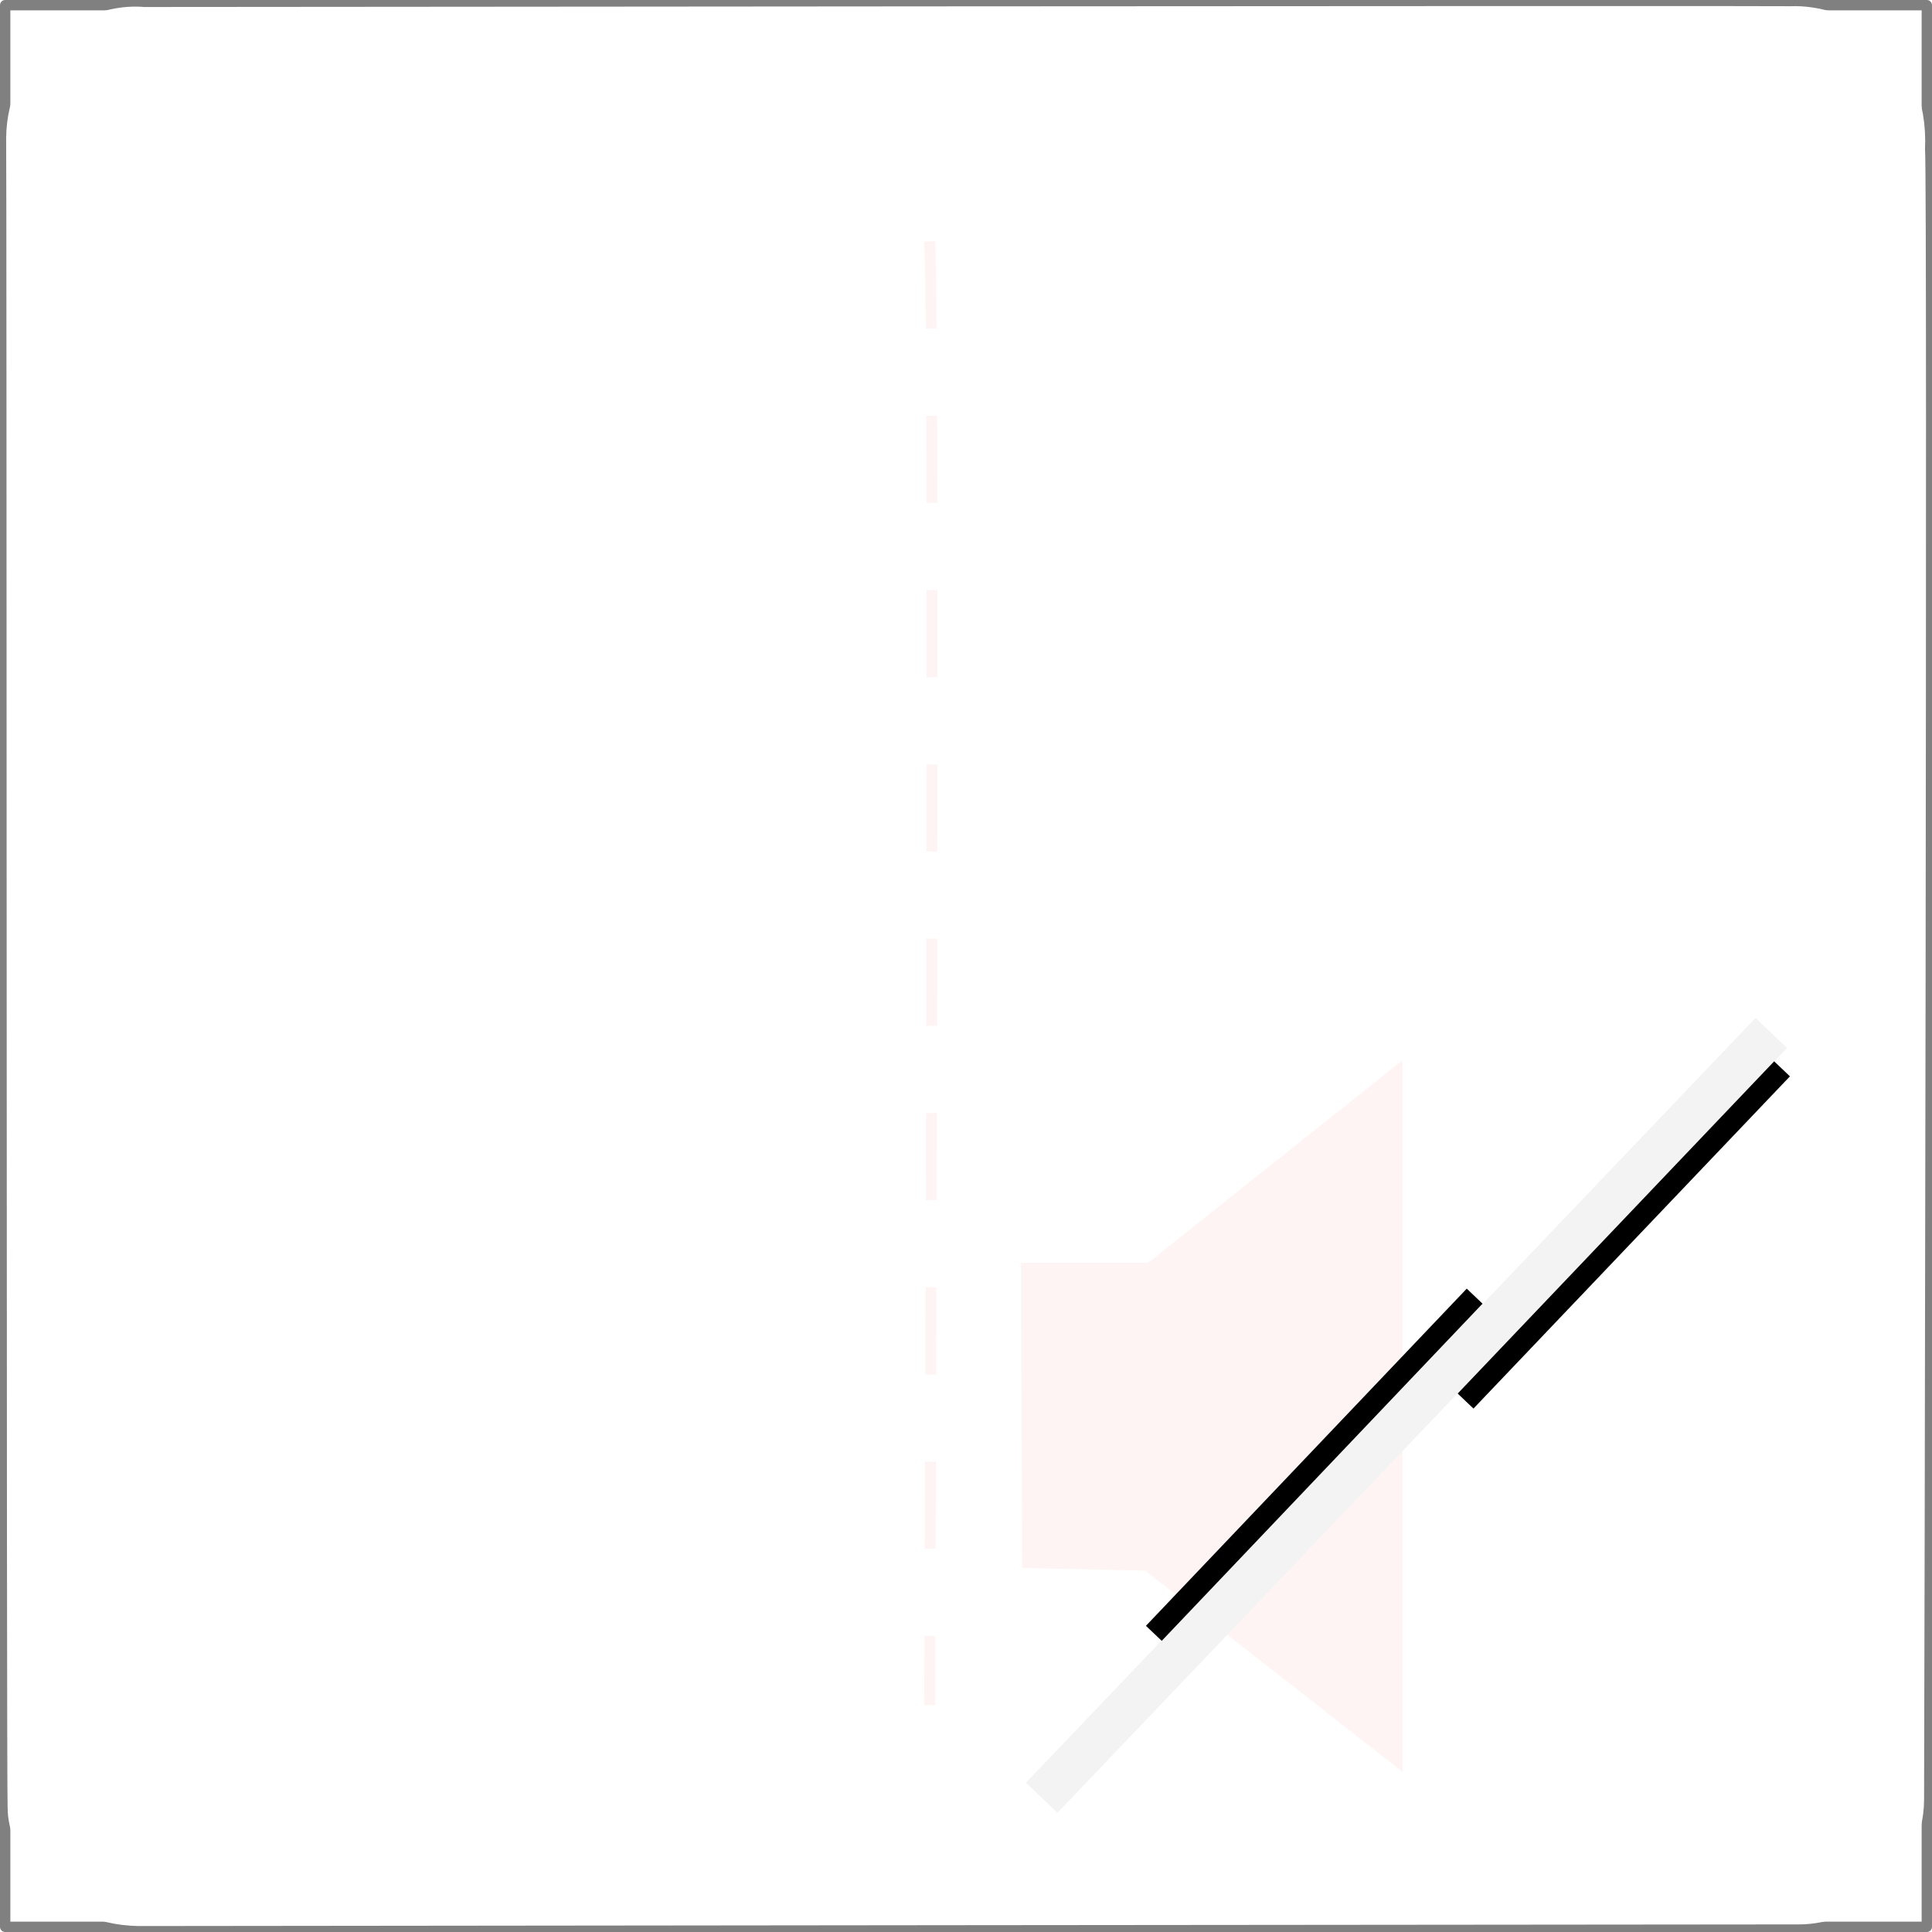 <?xml version="1.0" encoding="UTF-8" standalone="no"?>
<svg
   xmlns:dc="http://purl.org/dc/elements/1.1/"
   xmlns:cc="http://creativecommons.org/ns#"
   xmlns:rdf="http://www.w3.org/1999/02/22-rdf-syntax-ns#"
   xmlns:svg="http://www.w3.org/2000/svg"
   xmlns="http://www.w3.org/2000/svg"
   xmlns:sodipodi="http://sodipodi.sourceforge.net/DTD/sodipodi-0.dtd"
   xmlns:inkscape="http://www.inkscape.org/namespaces/inkscape"
   width="354.678mm"
   height="354.678mm"
   viewBox="0 0 354.678 354.678"
   version="1.1"
   id="svg8"
   inkscape:version="1.0.1 (3bc2e813f5, 2020-09-07)"
   sodipodi:docname="graphMute.svg">
  <defs
     id="defs2">
    <marker
       style="overflow:visible"
       id="marker1156-1"
       refX="0"
       refY="0"
       orient="auto"
       inkscape:stockid="Arrow1Lstart"
       inkscape:isstock="true">
      <path
         transform="matrix(0.8,0,0,0.8,10,0)"
         style="fill:#fff4f4;fill-opacity:1;fill-rule:evenodd;stroke:#fff4f4;stroke-width:1pt;stroke-opacity:1"
         d="M 0,0 5,-5 -12.5,0 5,5 Z"
         id="path1154-1" />
    </marker>
    <marker
       style="overflow:visible"
       id="marker1146-4"
       refX="0"
       refY="0"
       orient="auto"
       inkscape:stockid="Arrow1Lstart"
       inkscape:isstock="true">
      <path
         transform="matrix(0.8,0,0,0.8,10,0)"
         style="fill:#ffffff;fill-opacity:1;fill-rule:evenodd;stroke:#ffffff;stroke-width:1pt;stroke-opacity:1"
         d="M 0,0 5,-5 -12.5,0 5,5 Z"
         id="path1144-9" />
    </marker>
  </defs>
  <sodipodi:namedview
     id="base"
     pagecolor="#000000"
     bordercolor="#666666"
     borderopacity="1.0"
     inkscape:pageopacity="0"
     inkscape:pageshadow="2"
     inkscape:zoom="0.24748737"
     inkscape:cx="-182.74774"
     inkscape:cy="1022.9859"
     inkscape:document-units="mm"
     inkscape:current-layer="layer1"
     inkscape:document-rotation="0"
     showgrid="false"
     inkscape:window-width="1920"
     inkscape:window-height="1057"
     inkscape:window-x="1672"
     inkscape:window-y="-8"
     inkscape:window-maximized="1" />
  <g
     inkscape:label="Layer 1"
     inkscape:groupmode="layer"
     id="layer1"
     transform="translate(93.428,21.613)">
    <rect
       style="opacity:0.497;fill:none;fill-opacity:0.6;stroke:#000000;stroke-width:1.9;stroke-linejoin:round;stroke-miterlimit:4;stroke-dasharray:none"
       id="rect847-0"
       width="352.778"
       height="352.778"
       x="-92.478"
       y="-20.663" />
    <path
       style="fill:none;stroke:#ffffff;stroke-width:8.5;stroke-linecap:butt;stroke-linejoin:miter;stroke-miterlimit:4;stroke-dasharray:none;stroke-opacity:1"
       d="m -87.782,310.204 c 0.023,5.844 5.95,17.232 19.761,17.518 0,0 301.281,-0.324 304.757,-0.3 9.396,0.067 18.711,-8.341 18.809,-18.531 0.035,-3.646 0.656,-296.42 0.176,-303.131 0.789,-16.6 -12.55,-22.326 -20.337,-21.982 -6.785,-0.123 -302.484,0.144 -302.484,0.144 -9.119,-0.914 -20.824,6.782 -20.948,19.827 0.117,3.676 0.047,301.718 0.267,306.453 z"
       id="path853-7"
       sodipodi:nodetypes="ccssccccc" />
    <path
       style="fill:none;stroke:#ffffff;stroke-width:6;stroke-linecap:butt;stroke-linejoin:miter;stroke-miterlimit:4;stroke-dasharray:none;stroke-opacity:1"
       d="m 1.299,284.502 c 0,0 0.226,-124.417 71.052,-125.607 C 143.177,157.705 140.099,31.745 140.099,31.745"
       id="path859-4"
       sodipodi:nodetypes="czc" />
    <path
       style="fill:none;stroke:#fff4f4;stroke-width:2;stroke-linecap:butt;stroke-linejoin:miter;stroke-miterlimit:4;stroke-dasharray:16, 16;stroke-dashoffset:0;stroke-opacity:1;marker-mid:url(#marker1156-1)"
       d="m 77.238,22.714 c 1.003,17.726 0,268.682 0,268.682"
       id="path861-1" />
    <path
       style="fill:none;stroke:#ffffff;stroke-width:2;stroke-linecap:butt;stroke-linejoin:miter;stroke-miterlimit:4;stroke-dasharray:16, 16;stroke-dashoffset:0;stroke-opacity:1;marker-mid:url(#marker1146-4)"
       d="m -49.21,158.232 c 11.612,-0.575 274.227,-1.151 274.227,-1.151"
       id="path872-1" />
    <path
       style="fill:#fff4f4;fill-opacity:1;stroke:#ffffff;stroke-width:1.237;stroke-linecap:butt;stroke-linejoin:miter;stroke-miterlimit:4;stroke-dasharray:none;stroke-opacity:1"
       d="m 93.353,209.582 0.256,57.258 23.005,0.511 48.056,37.576 V 171.751 l -47.545,37.831 z"
       id="path1332-5" />
    <path
       style="fill:#ffffff;fill-opacity:1;stroke:#ffffff;stroke-width:0.164px;stroke-linecap:butt;stroke-linejoin:miter;stroke-opacity:1"
       d="m 179.943,223.386 c 14.111,16.42 0,29.843 0,29.843 0,0 1.287,1.321 7.732,7.796 20.974,-23.75 0.256,-45.436 0.256,-45.436 0,0 -3.391,3.306 -7.988,7.796 z"
       id="path1334-1"
       sodipodi:nodetypes="ccccc" />
    <path
       style="fill:#ffffff;fill-opacity:1;stroke:#ffffff;stroke-width:0.164px;stroke-linecap:butt;stroke-linejoin:miter;stroke-opacity:1"
       d="m 200.213,203.207 c 32.909,38.29 0.008,70.246 0.008,70.246 0,0 1.415,1.449 7.86,7.924 39.953,-46.162 -0.128,-85.951 -0.128,-85.951 0,0 -3.143,3.29 -7.74,7.781 z"
       id="path1334-3-4"
       sodipodi:nodetypes="ccccc" />
    <path
       style="fill:none;stroke:#f3f3f3;stroke-width:8;stroke-linecap:butt;stroke-linejoin:miter;stroke-miterlimit:4;stroke-dasharray:none;stroke-opacity:1"
       d="M 231.75,168.019 97.81,308.42"
       id="path1547"
       sodipodi:nodetypes="cc" />
    <path
       style="fill:none;stroke:#000000;stroke-width:4;stroke-linecap:butt;stroke-linejoin:miter;stroke-miterlimit:4;stroke-dasharray:none;stroke-opacity:1"
       d="m 177.287,216.337 -58.893,61.898"
       id="path1549"
       sodipodi:nodetypes="cc" />
    <path
       style="fill:none;stroke:#000000;stroke-width:4;stroke-linecap:butt;stroke-linejoin:miter;stroke-miterlimit:4;stroke-dasharray:none;stroke-opacity:1"
       d="m 233.72,174.604 -58.097,60.991"
       id="path1549-0"
       sodipodi:nodetypes="cc" />
  </g>
</svg>
